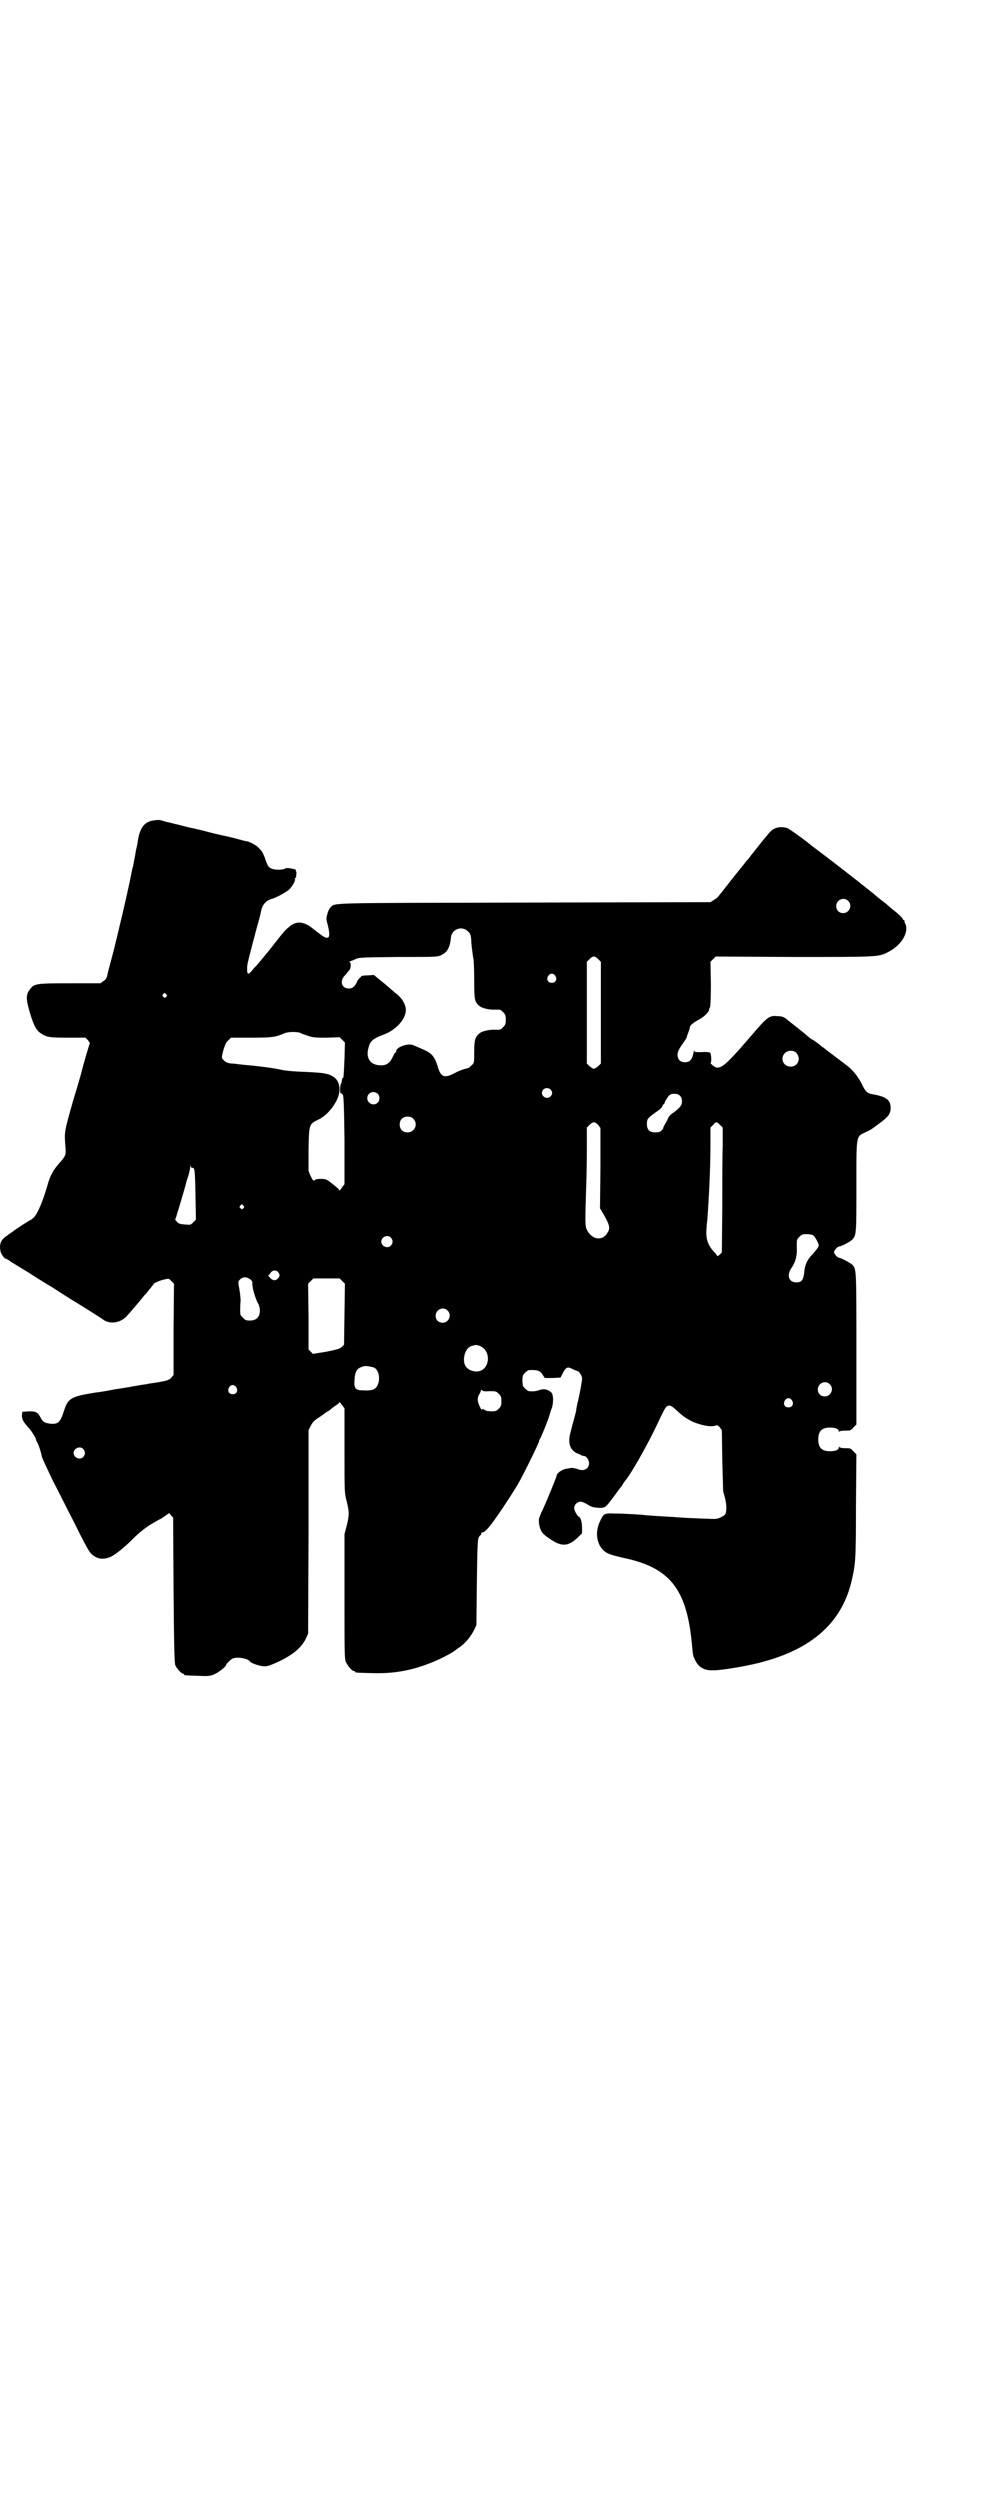 <?xml version="1.0" standalone="no"?>
<!DOCTYPE svg PUBLIC "-//W3C//DTD SVG 20010904//EN"
 "http://www.w3.org/TR/2001/REC-SVG-20010904/DTD/svg10.dtd">
<svg version="1.0" xmlns="http://www.w3.org/2000/svg"
 width="1126pt" height="2850pt" viewBox="0 0 1126 2850"
 preserveAspectRatio="xMidYMid meet">
<g transform="translate(0,2850) scale(0.5,-0.5)"
fill="#000000" stroke="none">
<path d="M348 3829 c-19 -4 -28 -16 -33 -43 -1 -8 -3 -18 -4 -21 -1 -3 -2 -13
-4 -22 -2 -9 -3 -18 -4 -20 -1 -2 -4 -19 -8 -38 -10 -46 -19 -84 -35 -150 -6
-22 -12 -46 -14 -53 -2 -12 -4 -15 -10 -19 l-7 -5 -70 0 c-77 0 -81 -1 -90
-13 -10 -12 -10 -22 -2 -50 9 -31 15 -44 26 -51 14 -9 19 -10 62 -10 l40 0 6
-6 c2 -3 4 -6 4 -7 -1 0 -16 -53 -18 -61 0 -2 -9 -33 -20 -69 -21 -74 -20 -72
-18 -102 2 -24 2 -23 -17 -45 -11 -13 -18 -26 -23 -44 -10 -36 -23 -67 -31
-75 -4 -4 -8 -7 -9 -7 -1 0 -34 -21 -41 -27 -3 -2 -8 -5 -10 -7 -16 -10 -20
-20 -17 -36 1 -7 9 -18 12 -18 2 0 8 -4 15 -9 7 -4 26 -16 41 -25 15 -10 38
-24 50 -31 12 -8 31 -20 42 -27 25 -15 68 -42 76 -48 16 -10 39 -6 53 10 16
18 18 21 26 30 4 5 10 12 13 16 4 4 9 10 11 13 3 3 6 7 7 9 2 1 3 3 3 4 0 2
18 10 27 11 7 2 9 2 14 -4 l6 -6 -1 -104 0 -104 -5 -6 c-5 -6 -10 -8 -52 -14
-3 -1 -11 -2 -18 -3 -7 -1 -15 -3 -18 -3 -3 -1 -22 -4 -42 -7 -20 -4 -39 -7
-42 -7 -57 -9 -64 -13 -73 -42 -9 -27 -13 -31 -33 -29 -12 2 -15 4 -20 13 -7
13 -10 15 -27 15 l-15 -1 -1 -8 c0 -9 3 -15 14 -27 7 -7 18 -25 18 -28 0 -1 1
-4 3 -7 3 -5 8 -20 10 -30 0 -4 12 -28 24 -54 13 -25 36 -71 52 -102 15 -31
30 -59 34 -64 15 -19 38 -20 60 -3 4 3 11 8 14 11 3 2 14 12 24 22 13 13 24
22 39 32 12 7 22 13 23 13 1 0 5 3 11 7 l10 7 4 -5 5 -5 1 -166 c1 -130 2
-166 4 -171 3 -7 14 -19 17 -19 2 0 3 -1 3 -2 0 -2 1 -2 31 -3 23 -1 27 -1 37
3 10 4 28 18 28 22 0 2 9 11 14 14 10 5 35 1 40 -6 2 -4 20 -10 29 -11 9 -1
13 0 27 6 39 17 60 34 71 55 l6 13 1 232 0 232 5 10 c4 8 8 12 17 18 7 4 14
10 17 12 2 1 4 3 5 3 0 0 4 2 7 5 3 3 9 7 12 9 4 2 7 5 7 7 0 1 3 -2 6 -6 l6
-8 0 -96 c0 -97 0 -97 5 -116 6 -24 6 -32 0 -56 l-5 -19 0 -142 c0 -125 0
-142 3 -149 4 -9 14 -21 18 -21 2 0 3 -1 3 -2 0 -2 4 -2 43 -3 50 -1 90 7 136
26 20 8 47 23 51 27 1 1 5 4 10 7 13 10 23 22 31 37 l6 13 1 97 c1 80 2 98 4
102 2 4 4 6 5 6 0 0 1 1 1 3 0 2 1 3 3 3 4 0 12 8 21 20 15 20 41 59 58 87 11
18 50 97 50 101 0 2 1 4 2 5 2 2 19 44 22 55 1 4 3 11 5 15 4 12 4 31 -1 36
-8 7 -16 9 -26 6 -8 -3 -14 -4 -25 -3 -2 0 -6 3 -9 6 -5 5 -6 7 -6 18 0 11 1
13 6 18 3 3 7 6 9 6 19 1 26 -1 32 -12 l4 -6 18 0 18 1 4 8 c8 16 12 18 24 11
5 -2 9 -4 10 -4 4 0 12 -12 11 -18 0 -6 -5 -32 -9 -50 -2 -6 -3 -14 -4 -18 0
-4 -2 -11 -3 -15 -1 -4 -3 -11 -4 -15 -1 -4 -4 -14 -6 -23 -7 -24 -2 -40 13
-48 5 -2 10 -4 11 -5 2 -1 5 -2 7 -2 5 0 11 -9 11 -16 0 -14 -13 -20 -28 -13
-4 1 -9 2 -11 2 -2 0 -8 -1 -13 -2 -9 -1 -22 -10 -22 -16 0 -2 -27 -69 -35
-84 -6 -14 -6 -15 -5 -26 3 -16 7 -22 22 -32 28 -20 43 -20 65 0 l11 11 0 13
c0 12 -3 24 -8 25 -3 2 -10 14 -10 19 0 8 7 15 15 15 3 0 10 -3 15 -6 9 -6 13
-7 25 -8 16 0 15 -2 38 29 7 10 14 19 15 20 1 1 3 5 5 8 2 3 5 7 6 8 12 15 45
73 65 114 25 53 25 51 29 53 5 3 9 1 21 -10 14 -13 20 -17 33 -24 21 -10 47
-15 57 -10 2 1 4 0 8 -4 l5 -7 1 -68 c1 -37 2 -70 2 -72 6 -18 8 -32 7 -42 -1
-10 -2 -11 -11 -16 -8 -4 -11 -5 -29 -4 -32 1 -72 3 -78 4 -3 0 -19 1 -35 2
-16 1 -29 2 -30 2 -2 1 -49 4 -72 4 -24 1 -25 0 -34 -20 -10 -22 -7 -48 8 -63
8 -8 14 -11 55 -20 100 -23 137 -73 148 -198 2 -21 2 -23 6 -31 5 -12 14 -21
26 -24 11 -3 32 -2 81 7 144 26 226 89 251 195 9 39 10 47 10 170 l1 119 -7 7
c-6 7 -7 7 -19 7 -7 0 -12 1 -13 3 0 1 -1 1 -1 -1 0 -6 -8 -9 -20 -9 -19 0
-27 8 -27 27 0 19 8 27 27 27 12 0 20 -3 20 -9 0 -2 1 -2 1 0 1 1 6 2 13 2 12
0 13 0 19 7 l7 7 0 173 c0 180 0 181 -9 191 -4 4 -26 16 -30 16 -4 0 -12 9
-12 13 0 4 8 13 12 13 4 0 26 11 30 16 9 10 9 14 9 120 0 119 -1 114 20 124
11 5 13 6 29 18 25 18 30 25 29 41 -1 16 -12 23 -41 28 -12 2 -16 5 -25 24 -8
16 -21 32 -33 41 -30 23 -45 34 -49 37 -3 3 -6 5 -6 5 -1 0 -3 1 -4 3 -5 4
-20 15 -21 15 -1 0 -5 3 -12 9 -2 2 -12 10 -22 18 -10 8 -21 16 -25 20 -6 4
-10 6 -19 6 -20 2 -23 0 -64 -48 -60 -70 -70 -77 -85 -64 -3 3 -6 5 -5 5 3 0
2 22 -1 24 -2 1 -10 2 -19 1 -16 0 -17 0 -17 4 0 2 -1 -1 -2 -7 -3 -14 -8 -20
-19 -20 -11 0 -17 6 -17 17 0 6 2 11 10 23 6 8 11 16 11 17 0 2 2 7 5 15 1 2
2 6 2 8 0 4 9 11 22 18 10 5 22 17 22 22 0 2 1 4 2 5 1 2 2 21 2 53 l-1 51 6
6 6 6 179 -1 c194 0 192 0 214 11 30 15 48 44 40 64 -2 3 -3 7 -2 8 0 0 -1 1
-2 1 -1 0 -2 2 -3 4 -1 2 -9 10 -18 17 -9 7 -18 15 -20 17 -2 1 -16 12 -30 24
-14 11 -28 22 -30 24 -8 6 -68 53 -79 61 -5 4 -35 26 -39 30 -18 14 -42 31
-47 33 -14 4 -27 2 -36 -6 -5 -4 -28 -33 -47 -57 -2 -3 -5 -7 -7 -9 -2 -2 -6
-7 -9 -11 -3 -4 -18 -22 -32 -40 -14 -18 -26 -33 -27 -34 0 -1 -5 -4 -9 -7
l-8 -5 -426 -1 c-456 -1 -429 0 -441 -11 -2 -2 -6 -9 -7 -15 -3 -10 -3 -11 1
-26 7 -28 3 -35 -15 -22 -5 4 -15 11 -22 17 -20 15 -37 15 -52 1 -8 -6 -12
-11 -30 -34 -13 -17 -38 -47 -39 -48 -1 -1 -5 -6 -11 -12 -13 -17 -16 -16 -15
4 0 6 6 29 23 93 4 13 8 29 9 35 3 14 12 23 23 26 11 3 33 15 41 22 7 7 15 21
13 24 -1 1 0 2 1 2 1 0 2 4 2 8 1 4 0 8 -1 8 0 0 -1 1 0 2 0 1 0 1 -2 2 -1 0
-6 1 -10 2 -5 1 -9 1 -12 0 -2 -2 -9 -3 -16 -3 -14 0 -22 4 -25 12 -1 2 -4 9
-6 16 -5 12 -6 14 -14 22 -5 6 -23 15 -28 15 -1 0 -5 1 -9 2 -3 1 -21 6 -40
10 -19 4 -38 9 -42 10 -4 1 -10 3 -12 3 -2 1 -9 2 -16 4 -7 1 -18 4 -26 6 -8
2 -15 4 -17 4 -2 1 -8 2 -15 4 -7 1 -15 4 -19 5 -5 1 -11 0 -18 -1z m1587
-183 c11 -10 3 -28 -11 -28 -9 0 -16 6 -16 16 0 14 17 22 27 12z m-867 -70 c5
-4 6 -8 7 -16 0 -6 1 -17 2 -24 1 -7 2 -17 3 -21 1 -4 2 -27 2 -50 0 -45 1
-49 11 -58 6 -6 24 -10 39 -9 9 0 11 0 16 -6 5 -5 6 -7 6 -17 0 -10 -1 -12 -6
-17 -5 -6 -7 -6 -16 -6 -15 1 -33 -3 -39 -9 -9 -8 -11 -15 -11 -42 0 -24 0
-25 -6 -30 -3 -3 -6 -6 -7 -6 -12 -3 -21 -6 -32 -12 -23 -12 -31 -9 -38 14 -7
25 -15 33 -38 42 -6 3 -14 6 -16 7 -12 7 -41 -3 -41 -13 0 -2 -1 -3 -2 -3 -1
0 -3 -4 -6 -10 -6 -14 -15 -20 -29 -19 -23 1 -33 17 -26 41 4 15 10 20 37 30
27 11 48 35 48 55 0 13 -9 28 -24 39 -7 6 -13 11 -14 12 -1 1 -9 8 -18 15
l-17 14 -14 -1 c-11 0 -15 -1 -16 -4 -2 -1 -4 -4 -5 -5 -1 -1 -3 -4 -4 -7 -5
-10 -10 -14 -18 -14 -17 0 -22 18 -8 31 4 5 8 10 10 12 3 6 3 17 0 17 -2 0 -1
1 1 2 2 1 8 3 12 5 8 4 14 4 98 5 90 0 90 0 99 5 13 6 19 18 21 40 2 19 26 27
39 13z m297 -63 l6 -6 0 -116 0 -116 -6 -6 c-4 -3 -8 -6 -10 -6 -2 0 -6 3 -10
6 l-6 6 0 116 0 116 6 6 c8 8 12 8 20 0z m-98 -38 c5 -8 1 -16 -8 -16 -9 0
-13 8 -8 16 2 3 5 5 8 5 3 0 6 -2 8 -5z m-888 -42 c3 -3 3 -3 0 -6 -3 -3 -3
-3 -6 0 -3 2 -3 3 -1 6 4 4 4 4 7 0z m308 -89 c1 -1 8 -3 16 -6 12 -4 18 -4
43 -4 l29 1 6 -6 6 -6 -1 -38 c-2 -42 -2 -43 -4 -43 -1 0 -1 -2 -2 -5 0 -3 -1
-7 -2 -8 -1 -1 -2 -7 -2 -13 0 -9 1 -10 3 -9 2 0 3 0 2 -1 -1 -1 0 -2 1 -2 2
-1 3 -24 4 -103 l0 -101 -6 -8 c-3 -5 -6 -8 -6 -6 0 2 -3 5 -21 19 -8 6 -11 7
-21 7 -7 0 -13 -1 -14 -3 -3 -2 -4 -1 -9 9 l-5 12 0 49 c1 57 1 58 22 68 15 7
30 22 40 40 13 23 11 46 -4 57 -12 8 -21 10 -66 12 -30 1 -48 3 -60 6 -9 2
-31 5 -48 7 -17 2 -34 3 -39 4 -4 0 -13 2 -20 2 -11 1 -14 3 -18 7 -6 6 -6 5
-1 25 4 12 6 17 11 21 l6 6 46 0 c48 0 55 1 76 10 9 4 32 4 38 0z m1131 -46
c10 -13 2 -30 -14 -30 -17 0 -25 19 -13 31 7 7 22 7 27 -1z m-562 -82 c5 -5 5
-11 0 -16 -10 -10 -27 5 -16 16 4 4 12 4 16 0z m-394 -10 c5 -5 5 -15 0 -20
-9 -9 -24 -2 -24 10 0 8 6 14 14 14 3 0 8 -2 10 -4z m689 -4 c4 -4 5 -7 5 -13
0 -9 -3 -13 -18 -25 -7 -4 -12 -10 -13 -12 -1 -3 -4 -9 -7 -14 -3 -5 -5 -10
-5 -10 1 -1 -1 -3 -4 -6 -3 -3 -7 -4 -14 -4 -13 0 -19 6 -19 19 0 11 1 13 19
26 9 6 16 12 16 14 1 3 2 5 3 5 1 0 2 2 3 5 0 2 4 7 7 12 5 6 7 7 15 7 5 0 9
-1 12 -4z m-608 -53 c12 -12 3 -31 -13 -31 -11 0 -18 7 -18 18 0 11 7 18 18
18 6 0 9 -1 13 -5z m422 -14 l5 -7 0 -91 -1 -92 6 -10 c18 -31 18 -36 9 -49
-12 -16 -34 -12 -45 10 -4 8 -4 17 -2 84 1 24 2 67 2 96 l0 53 6 6 c8 8 12 8
20 0z m278 0 l6 -6 0 -42 c-1 -23 -1 -87 -1 -142 l-1 -101 -5 -5 c-4 -3 -6 -4
-6 -2 0 1 -4 6 -8 10 -9 9 -16 24 -16 36 -1 4 0 21 2 37 4 56 7 118 7 171 l0
38 6 6 c7 8 8 8 16 0z m-1204 -98 c5 2 6 -5 7 -61 l1 -57 -6 -6 c-6 -6 -6 -6
-19 -5 -12 1 -15 2 -19 7 -2 2 -4 5 -3 5 1 1 22 71 25 84 0 2 3 9 5 16 2 7 4
16 4 19 0 5 1 5 1 2 1 -3 2 -4 4 -4z m116 -86 c3 -3 3 -3 0 -6 -3 -3 -3 -3 -6
0 -3 2 -3 3 -1 6 4 4 4 4 7 0z m1301 -68 c4 -4 12 -17 12 -23 0 -3 -6 -11 -16
-22 -10 -10 -16 -23 -17 -39 -2 -18 -6 -23 -18 -23 -17 0 -23 16 -11 33 10 15
13 29 12 48 0 17 0 17 6 23 5 5 7 6 16 6 7 0 13 -1 16 -3z m-964 -5 c5 -6 5
-12 0 -18 -7 -8 -22 -2 -22 9 0 11 15 17 22 9z m-258 -78 c5 -5 5 -11 0 -15
-5 -6 -12 -5 -17 1 l-5 5 5 6 c4 7 12 8 17 3z m-63 -17 c3 -2 5 -6 5 -7 -2 -9
7 -39 14 -50 1 -2 3 -9 3 -14 0 -15 -8 -23 -23 -23 -9 0 -11 1 -16 7 -6 5 -6
7 -6 16 0 5 0 15 1 21 0 5 -1 18 -3 28 -3 17 -3 17 2 22 6 6 15 6 23 0z m210
-4 l6 -6 -1 -69 -1 -70 -5 -5 c-4 -4 -10 -6 -35 -11 l-31 -5 -5 5 -5 5 0 75
-1 75 6 6 6 6 30 0 30 0 6 -6z m240 -67 c11 -10 3 -28 -11 -28 -9 0 -16 6 -16
16 0 14 17 22 27 12z m74 -81 c27 -11 23 -55 -5 -58 -10 -1 -21 3 -27 11 -10
14 -2 43 13 47 10 3 11 3 19 0z m-242 -49 c16 -7 16 -43 -1 -50 -5 -2 -11 -3
-27 -2 -14 0 -18 6 -16 24 1 21 6 27 22 31 5 1 14 -1 22 -3z m1040 -38 c11
-10 3 -28 -11 -28 -9 0 -16 6 -16 16 0 14 17 22 27 12z m-1354 -7 c5 -8 1 -16
-8 -16 -9 0 -13 8 -8 16 2 3 5 5 8 5 3 0 6 -2 8 -5z m578 -9 c14 0 15 0 21 -6
5 -5 6 -7 6 -17 0 -10 -1 -12 -6 -17 -5 -5 -7 -6 -16 -6 -7 0 -13 1 -16 3 -3
3 -5 3 -6 1 -2 -3 -10 16 -10 23 0 3 1 8 3 11 2 3 4 7 4 9 1 2 2 3 3 1 1 -2 6
-3 17 -2z m690 -21 c5 -8 1 -16 -8 -16 -9 0 -13 8 -8 16 2 3 5 5 8 5 3 0 6 -2
8 -5z m-1617 -111 c5 -6 5 -12 0 -18 -7 -8 -22 -2 -22 9 0 11 15 17 22 9z"/>
</g>
</svg>
